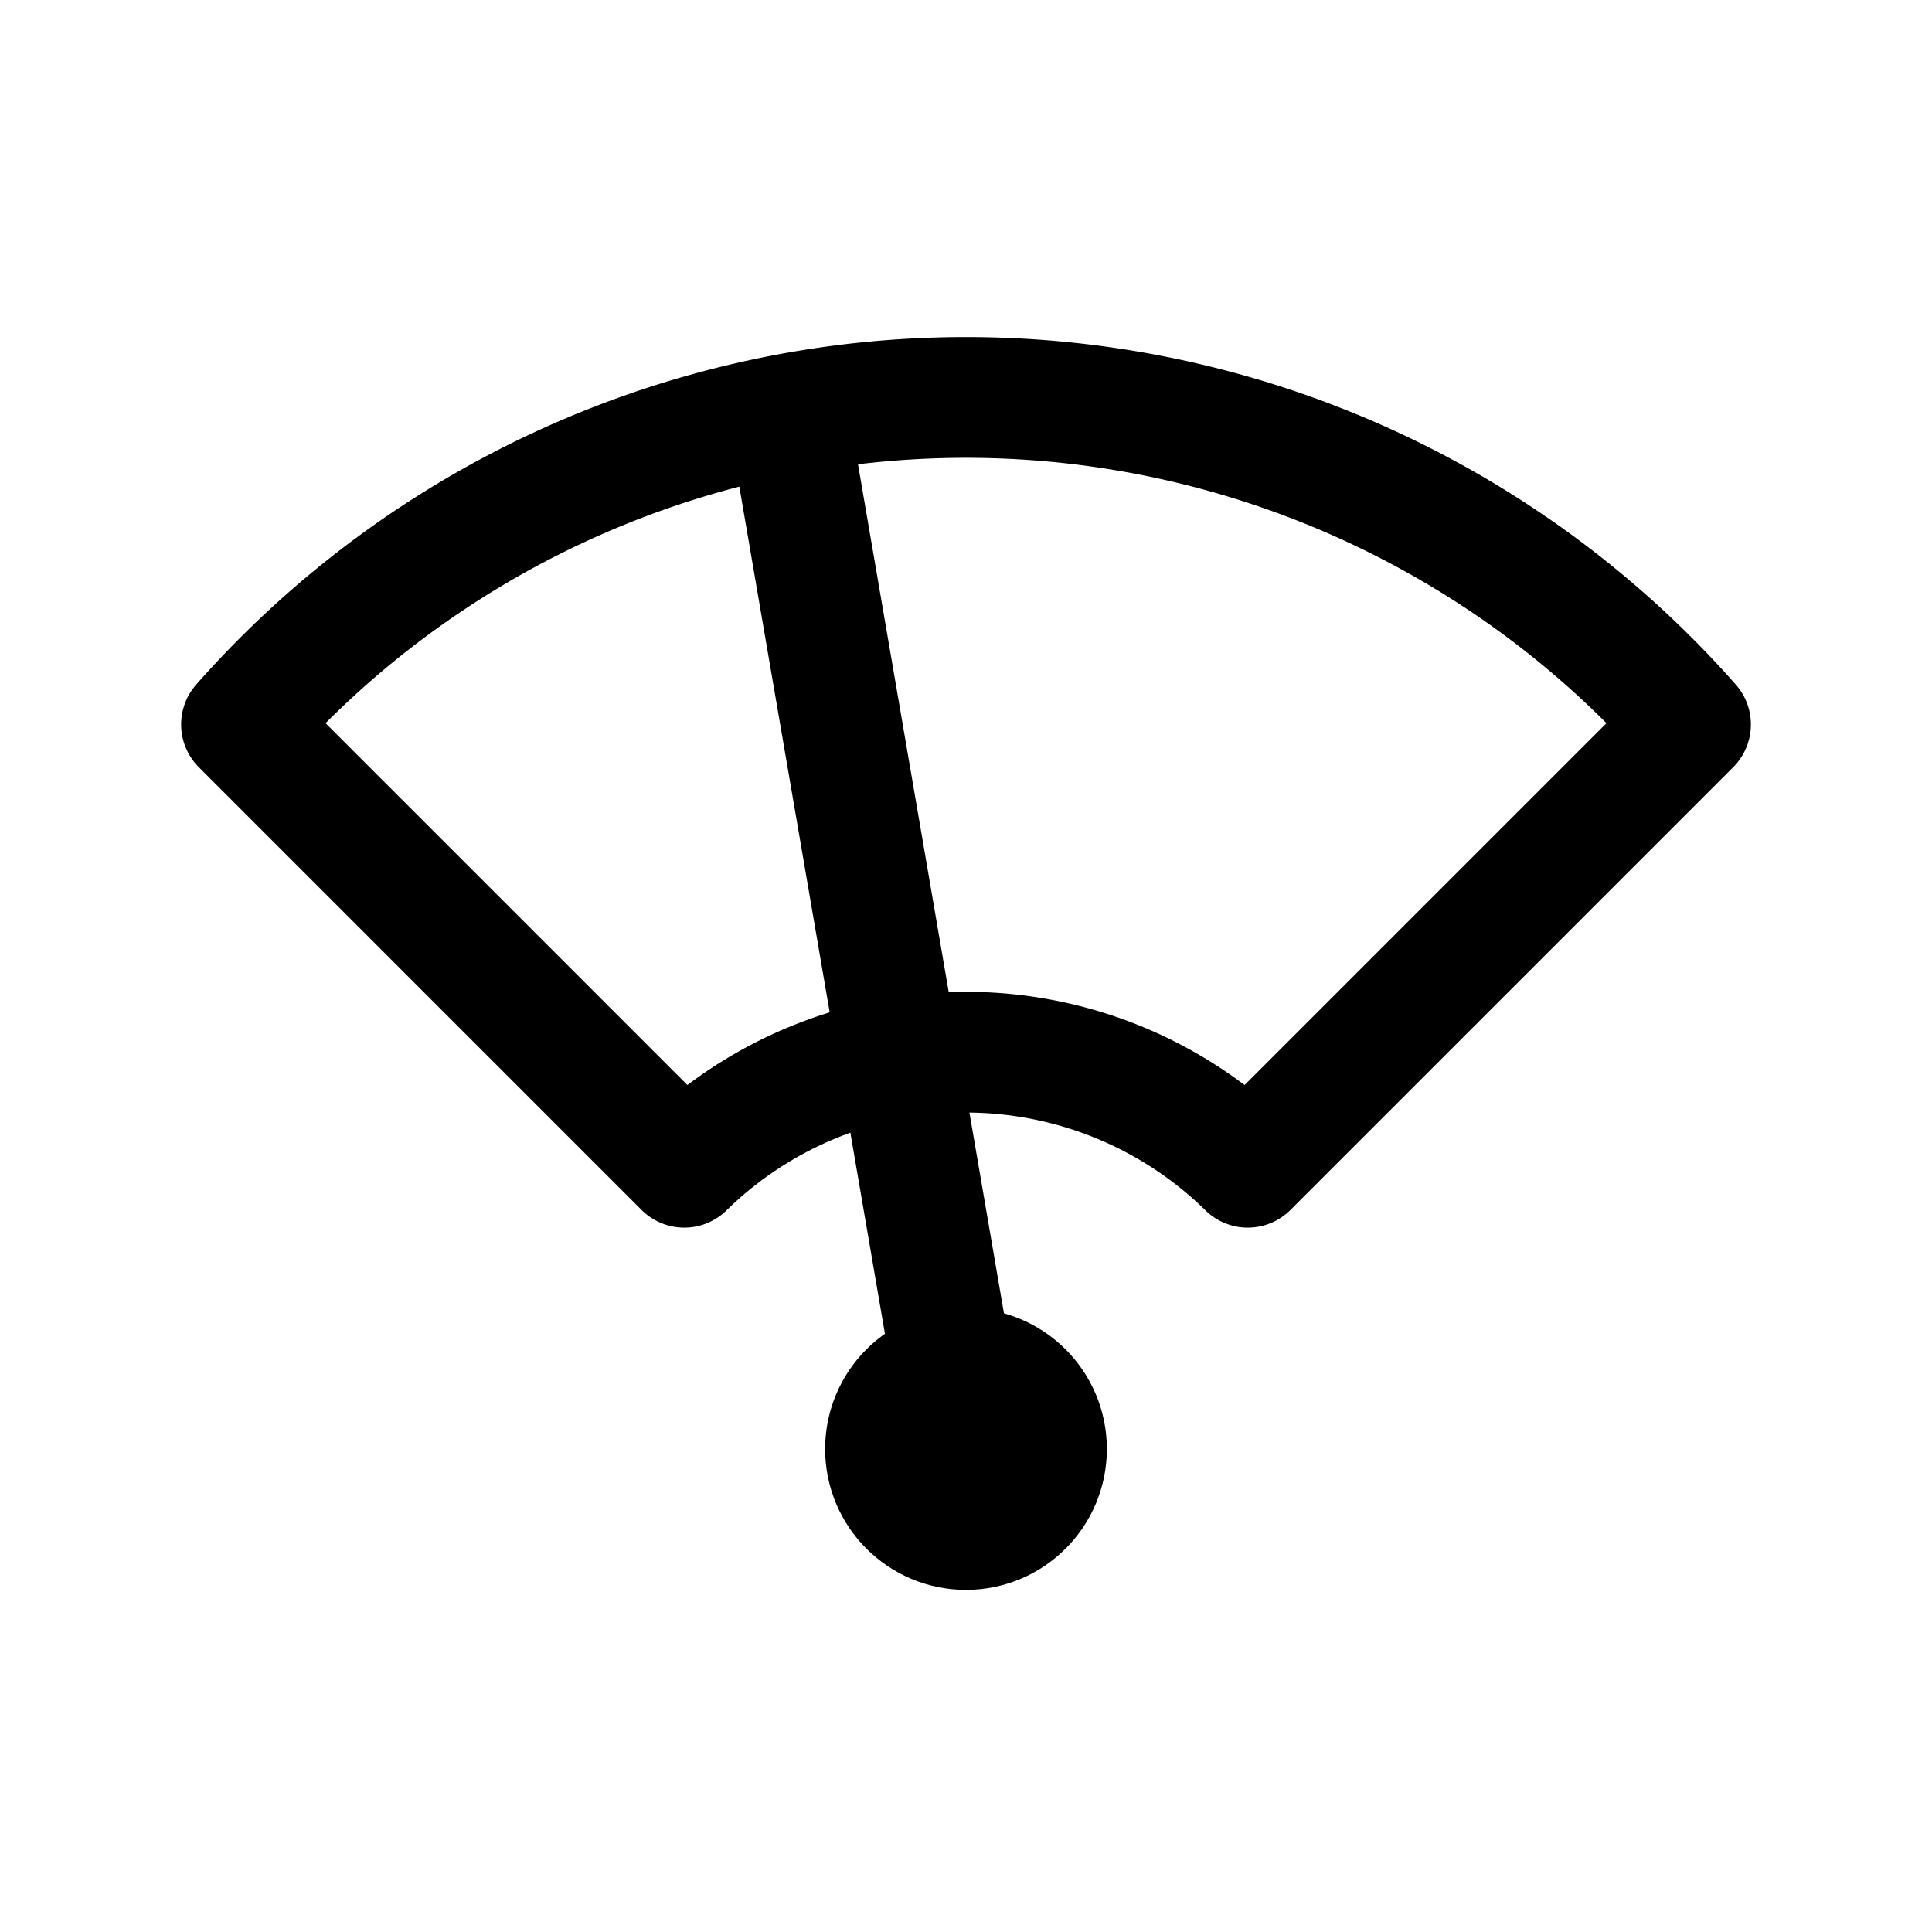 <svg xmlns="http://www.w3.org/2000/svg" class="icon icon-tabler icon-tabler-wiper" width="44" height="44" viewBox="0 0 24 24" stroke-width="1.5" stroke="currentColor" fill="none" stroke-linecap="round" stroke-linejoin="round">
  <path stroke="none" d="M0 0h24v24H0z" fill="none"></path>
  <circle cx="12" cy="18" r="1"></circle>
  <path d="M3 9l5.5 5.5a5 5 0 0 1 7 0l5.5 -5.5a12 12 0 0 0 -18 0"></path>
  <line x1="12" y1="18" x2="9.8" y2="5.2"></line>
</svg>